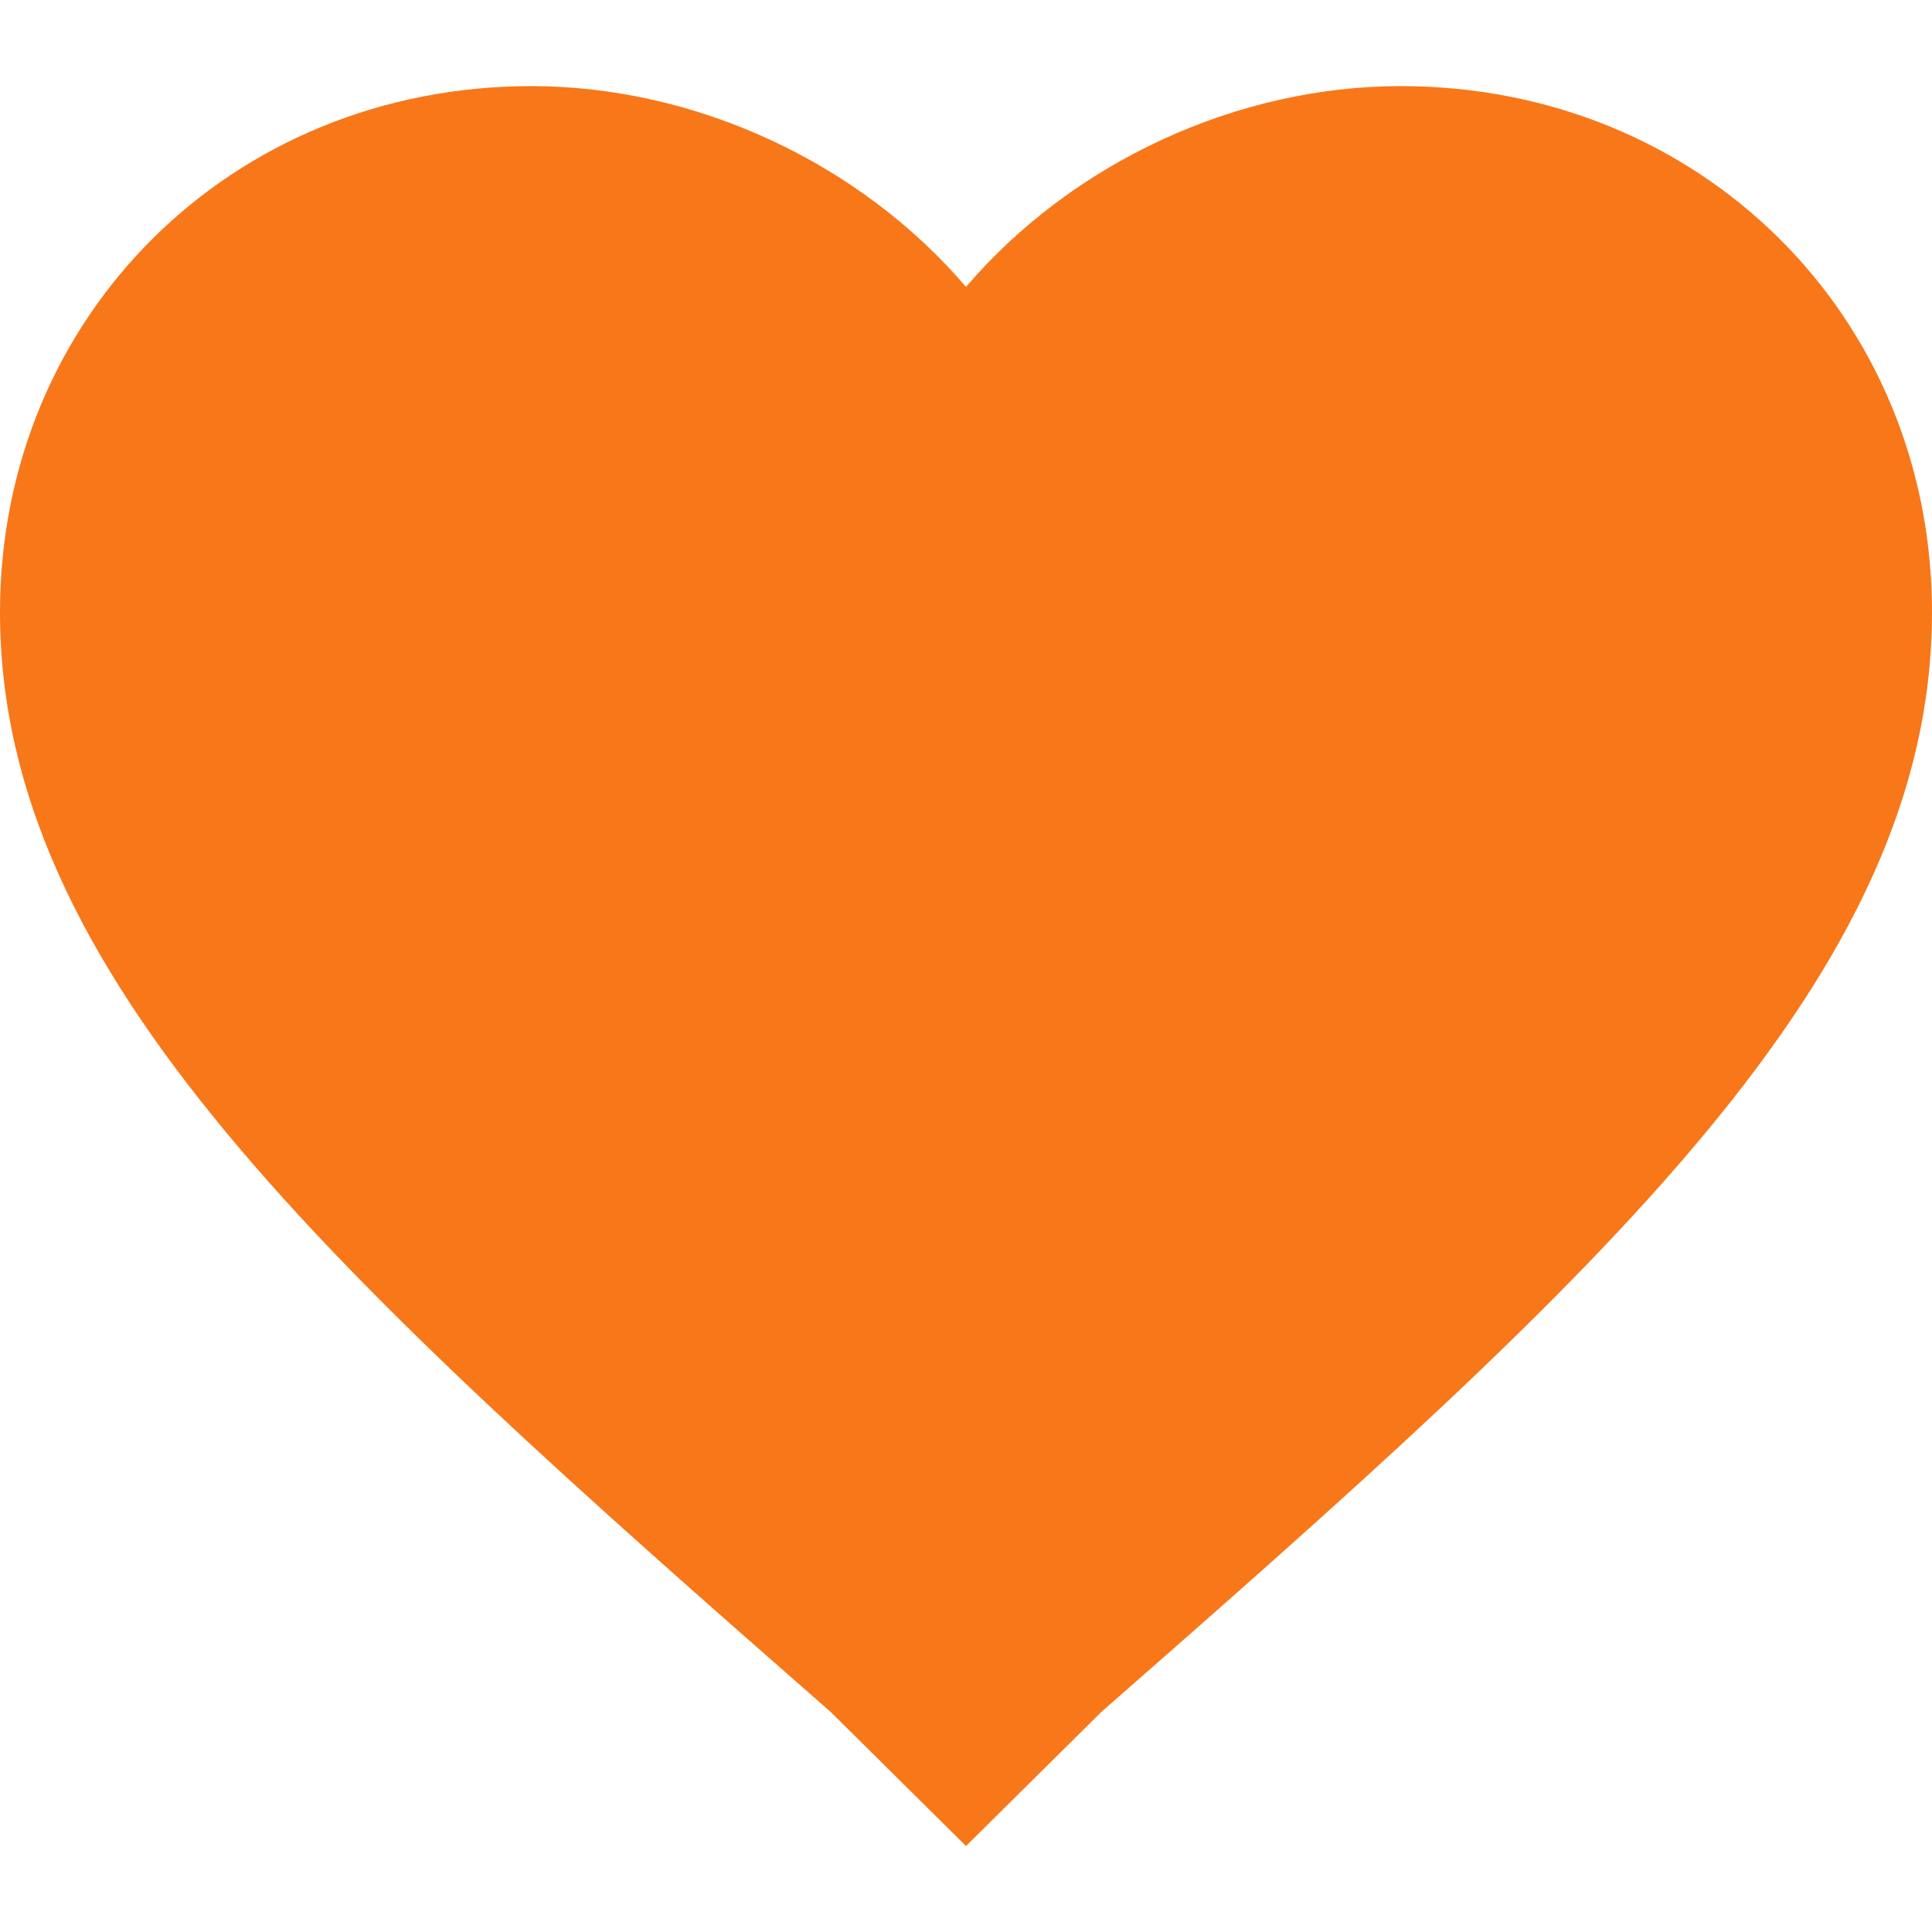 <svg id="orange_hearth" width="14" height="14" viewBox="0 0 14 14" fill="none" xmlns="http://www.w3.org/2000/svg">
<path d="M7 13.377L6.02 12.406C2.38 9.218 0 7.07 0 4.436C0 2.287 1.68 0.624 3.85 0.624C5.04 0.624 6.23 1.178 7 2.079C7.77 1.178 8.96 0.624 10.15 0.624C12.32 0.624 14 2.287 14 4.436C14 7.07 11.62 9.218 7.98 12.406L7 13.377Z" fill="#F87719"/>
</svg>
